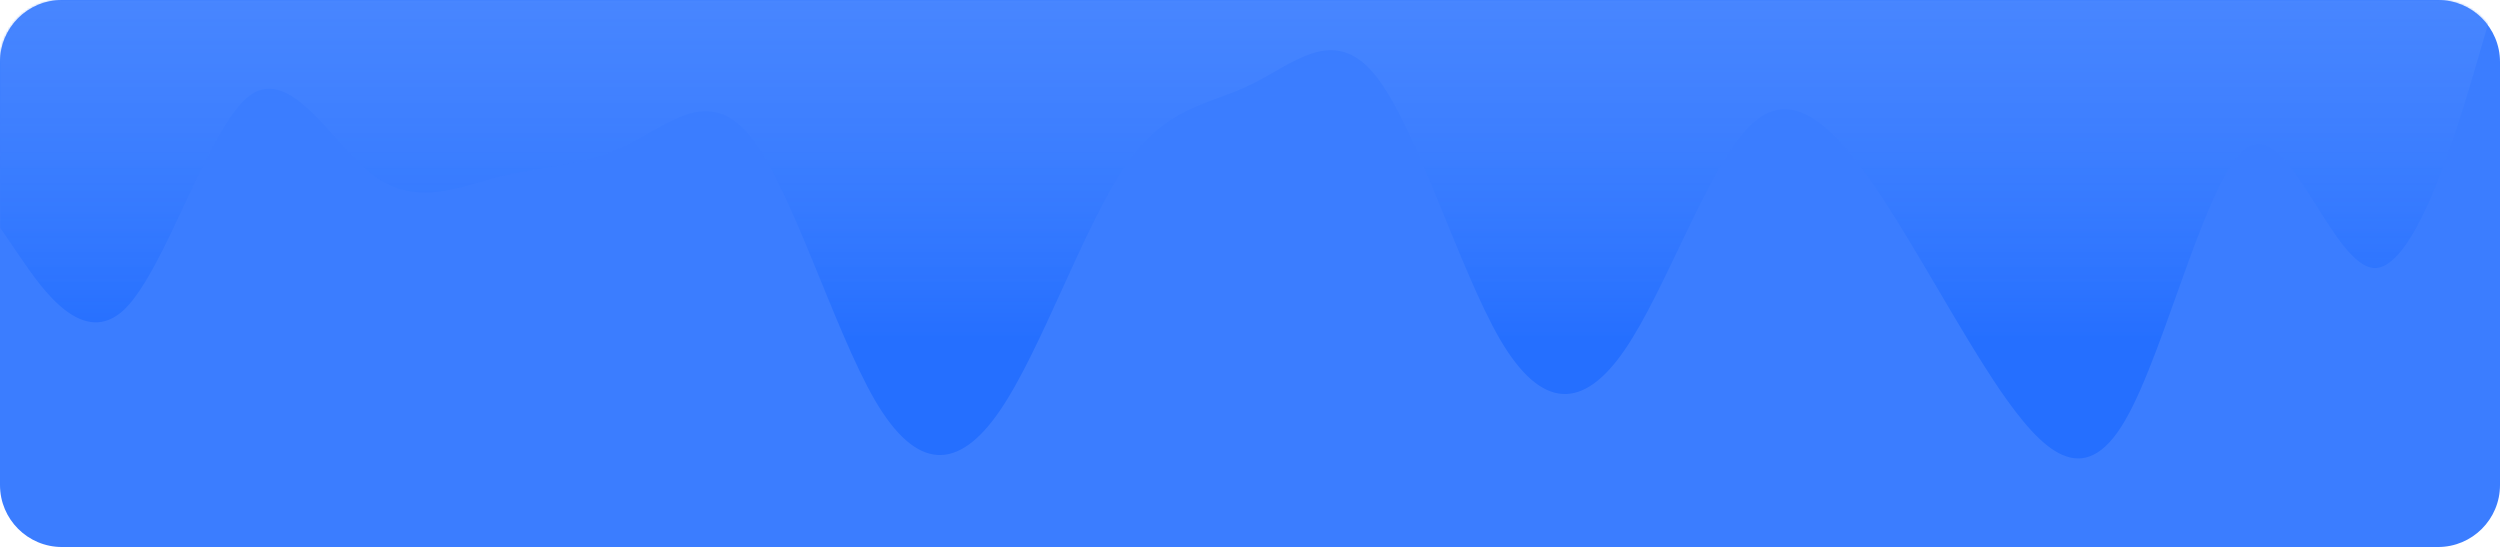 <svg width="1170" height="256" viewBox="0 0 1170 256" fill="none" xmlns="http://www.w3.org/2000/svg">
<g clip-path="url(#clip0_42_147)">
<path d="M1141 0H29C12.984 0 0 12.984 0 29V227C0 243.016 12.984 256 29 256H1141C1157.02 256 1170 243.016 1170 227V29C1170 12.984 1157.02 0 1141 0Z" fill="#3B7DFF"/>
<mask id="mask0_42_147" style="mask-type:luminance" maskUnits="userSpaceOnUse" x="0" y="0" width="1170" height="256">
<path d="M1141 0H29C12.984 0 0 12.984 0 29V227C0 243.016 12.984 256 29 256H1141C1157.02 256 1170 243.016 1170 227V29C1170 12.984 1157.02 0 1141 0Z" fill="white"/>
</mask>
<g mask="url(#mask0_42_147)">
<path d="M0 106.439L9.75 120.716C19.5 134.993 39 163.547 58.5 144.541C78 125.178 97.5 59.147 117 44.602C136.5 30.593 156 68.07 175.5 82.615C195 96.624 214.5 87.701 234 82.615C253.5 77.886 273 77.886 292.5 68.338C312 59.147 331.5 39.516 351 63.609C370.5 87.702 390 153.732 409.5 187.372C429 220.655 448.5 220.655 468 192.101C487.5 163.547 507 106.439 526.5 77.885C546 49.331 565.5 49.331 585 39.785C604.5 30.594 624 10.963 643.5 35.056C663 59.149 682.5 125.18 702 158.82C721.5 192.103 741 192.103 760.5 163.549C780 134.995 799.5 77.887 819 58.881C838.5 39.518 858 59.149 877.5 87.435C897 116.257 916.5 153.735 936 182.556C955.5 210.842 975 230.473 994.5 196.833C1014 163.55 1033.5 77.888 1053 68.34C1072.5 59.149 1092 125.18 1111.5 125.448C1131 125.18 1150.5 59.148 1160.25 25.509L1170 -7.777V-36.331H0V106.439Z" fill="url(#paint0_linear_42_147)"/>
</g>
</g>
<defs>
<linearGradient id="paint0_linear_42_147" x1="585" y1="-36.331" x2="585" y2="214.557" gradientUnits="userSpaceOnUse">
<stop stop-color="#5790FF" stop-opacity="0.57"/>
<stop offset="0.782" stop-color="#256FFF"/>
</linearGradient>
<clipPath id="clip0_42_147">
<rect width="1170" height="256" fill="white"/>
</clipPath>
</defs>
</svg>
